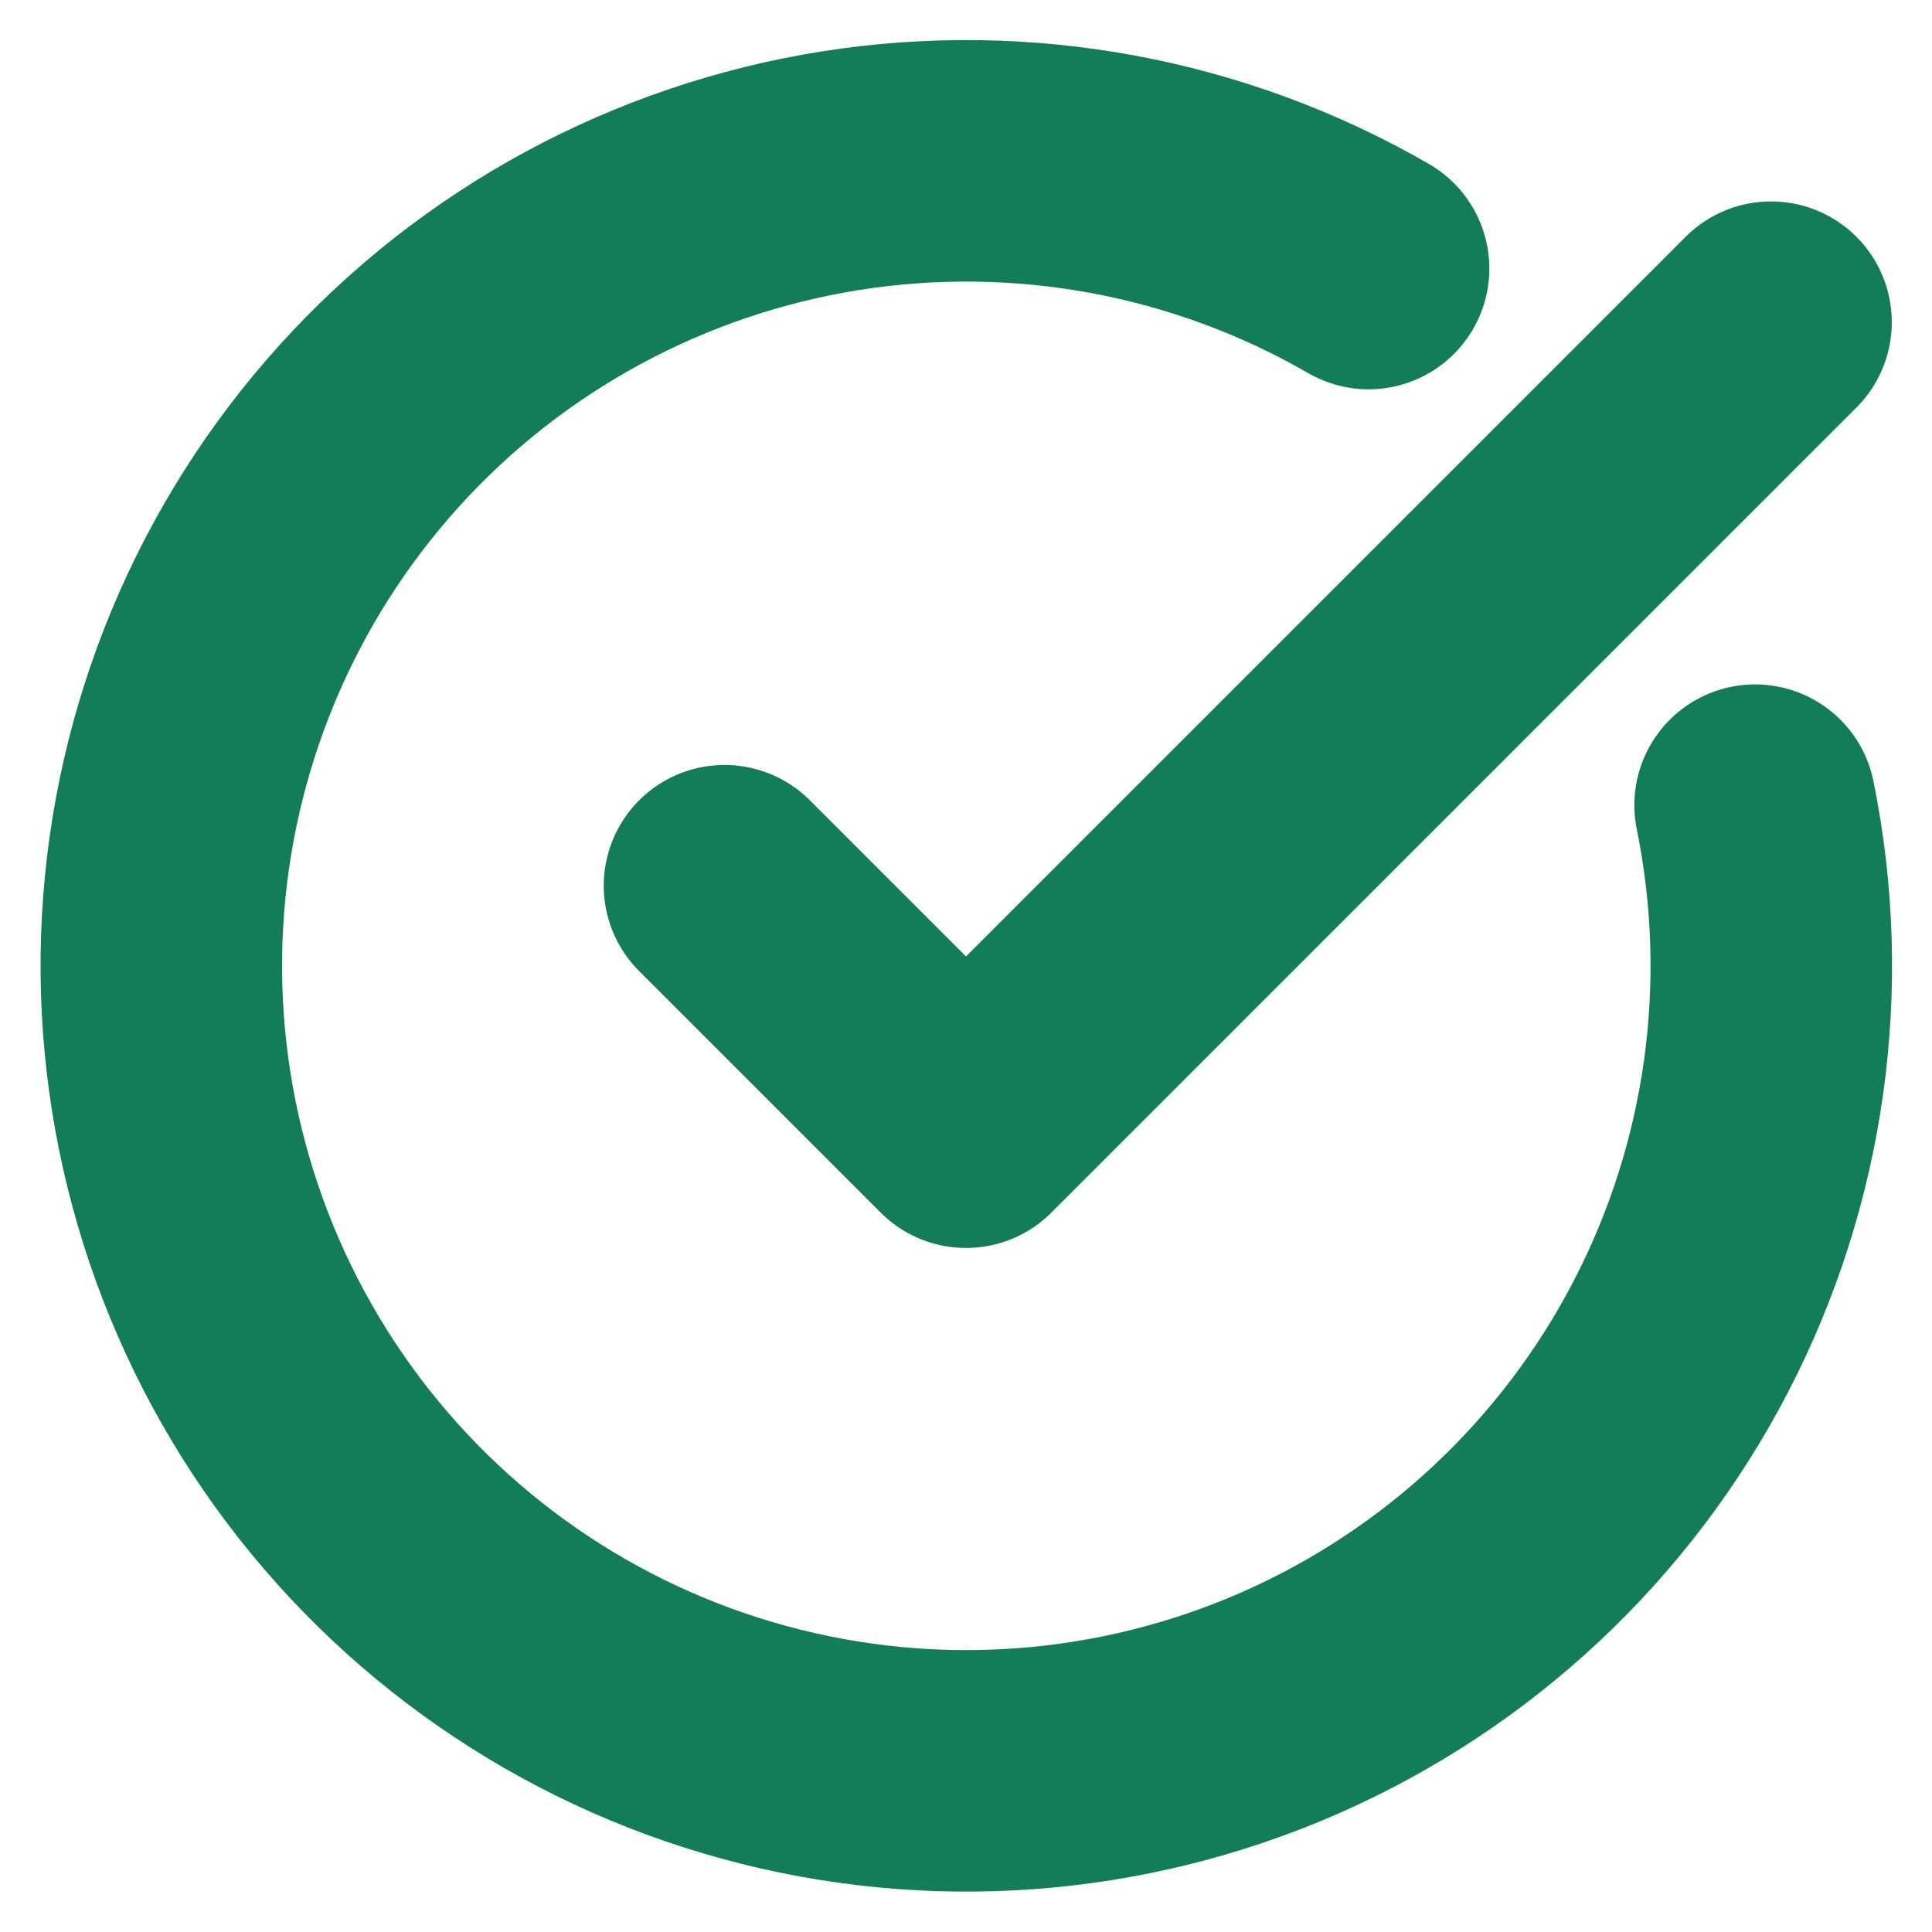 <svg width="16" height="16" viewBox="0 0 16 16" fill="none" xmlns="http://www.w3.org/2000/svg">
<g clip-path="url(#clip0_769_1307)">
<path d="M14.535 6.668C14.839 8.162 14.623 9.715 13.92 11.069C13.218 12.422 12.073 13.494 10.676 14.106C9.279 14.717 7.715 14.832 6.244 14.429C4.773 14.027 3.485 13.133 2.593 11.895C1.702 10.658 1.262 9.152 1.346 7.63C1.431 6.107 2.034 4.66 3.057 3.528C4.079 2.397 5.459 1.651 6.965 1.413C8.471 1.176 10.014 1.462 11.334 2.224" stroke="#137C59" stroke-width="2" stroke-linecap="round" stroke-linejoin="round"/>
<path d="M6 7.335L8 9.335L14.667 2.668" stroke="#137C59" stroke-width="2" stroke-linecap="round" stroke-linejoin="round"/>
</g>
<defs>
<clipPath id="clip0_769_1307">
<rect width="16" height="16" fill="white"/>
</clipPath>
</defs>
</svg>
